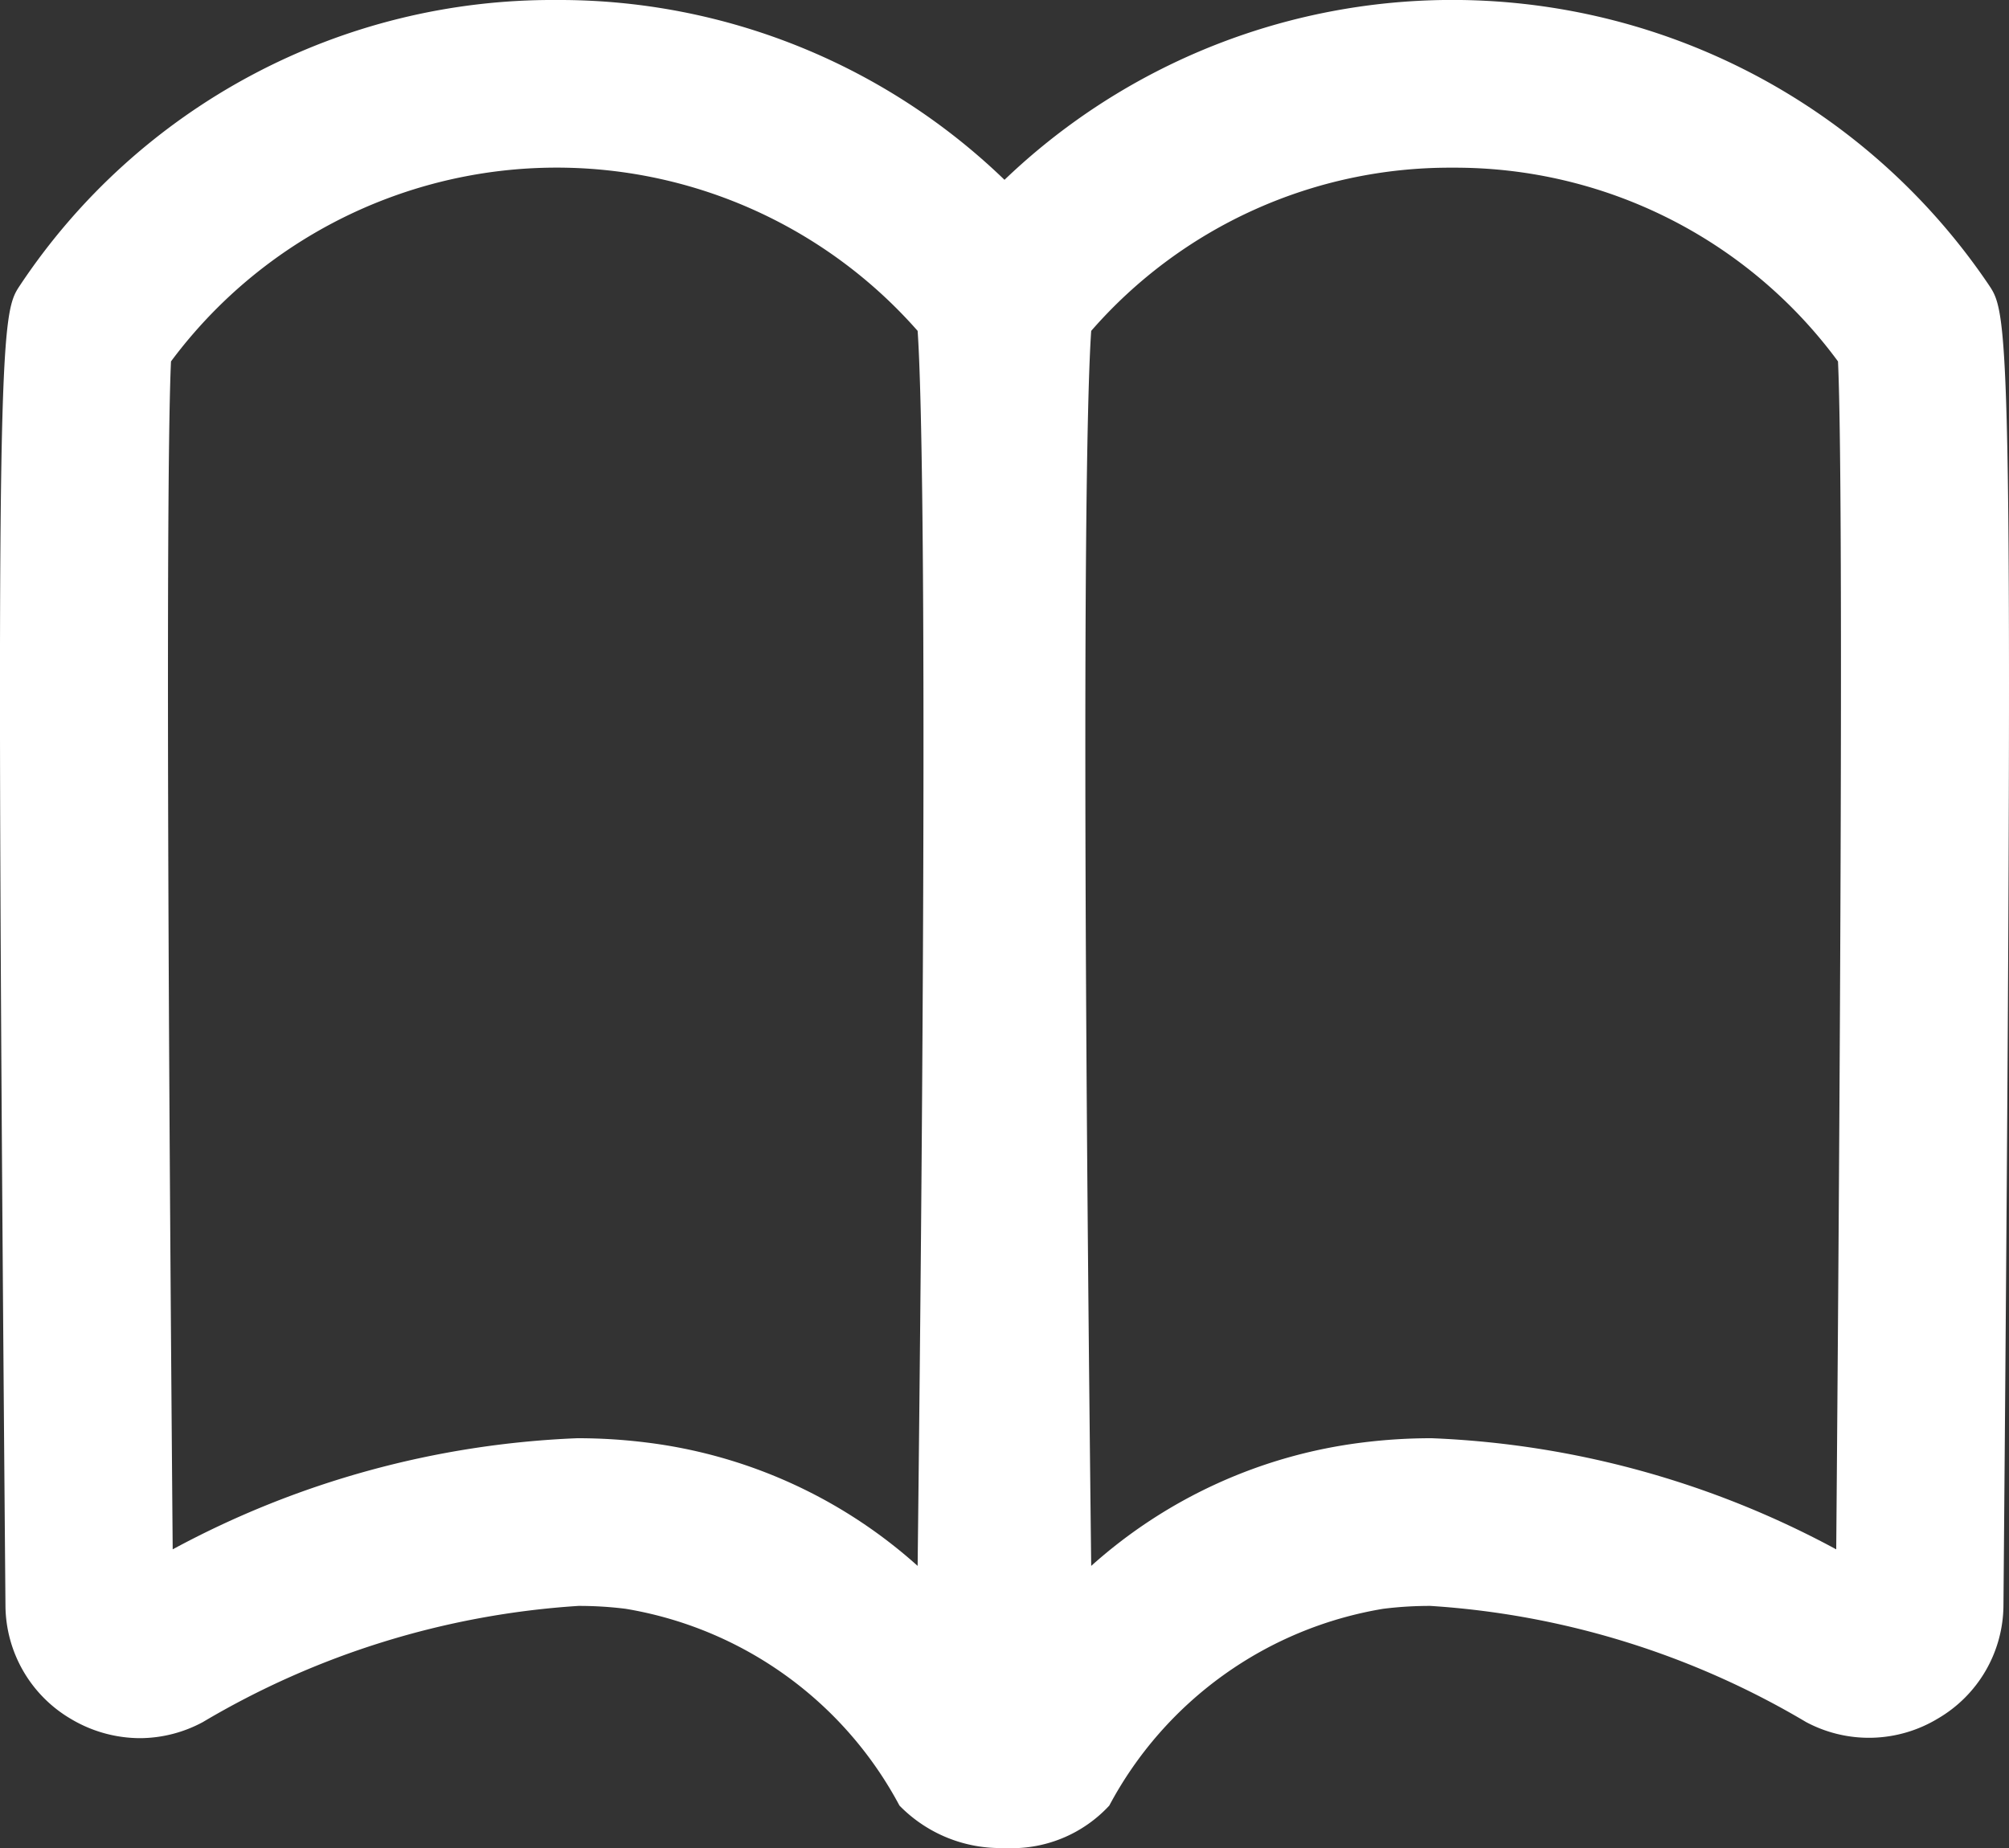 <svg data-name="_Glyphs / Quick Action / Book" xmlns="http://www.w3.org/2000/svg" width="25" height="23"><rect width="100%" height="100%" fill="#333333" stroke="none"/><path d="M12.5 23a1.754 1.754 0 0 1-1.307-.528 4.744 4.744 0 0 0-3.407-2.449 4.644 4.644 0 0 0-.588-.036 10.473 10.473 0 0 0-4.674 1.446 1.662 1.662 0 0 1-.78.2 1.686 1.686 0 0 1-.859-.238 1.647 1.647 0 0 1-.817-1.412C-.067 4.027 0 3.925.251 3.548A7.956 7.956 0 0 1 6.92 0a7.977 7.977 0 0 1 5.58 2.238 8.056 8.056 0 0 1 12.25 1.31c.25.377.317.479.181 16.43a1.642 1.642 0 0 1-.818 1.412 1.658 1.658 0 0 1-1.639.042 10.466 10.466 0 0 0-4.674-1.445 4.638 4.638 0 0 0-.588.036 4.741 4.741 0 0 0-3.408 2.449A1.653 1.653 0 0 1 12.5 23Zm5.579-20.913a5.919 5.919 0 0 0-4.5 2.031c-.046.655-.138 3.466 0 15.371a6.191 6.191 0 0 1 3.371-1.535 6.863 6.863 0 0 1 .867-.054 11.545 11.545 0 0 1 5.033 1.383c.089-10.721.061-13.958.022-14.785a5.915 5.915 0 0 0-4.793-2.411ZM7.183 17.9a6.873 6.873 0 0 1 .867.054 6.178 6.178 0 0 1 3.369 1.535c.138-11.9.046-14.713 0-15.371a5.981 5.981 0 0 0-9.291.38c-.033.686-.074 3.521.021 14.785A11.547 11.547 0 0 1 7.183 17.9Z" fill="#fff"/></svg>